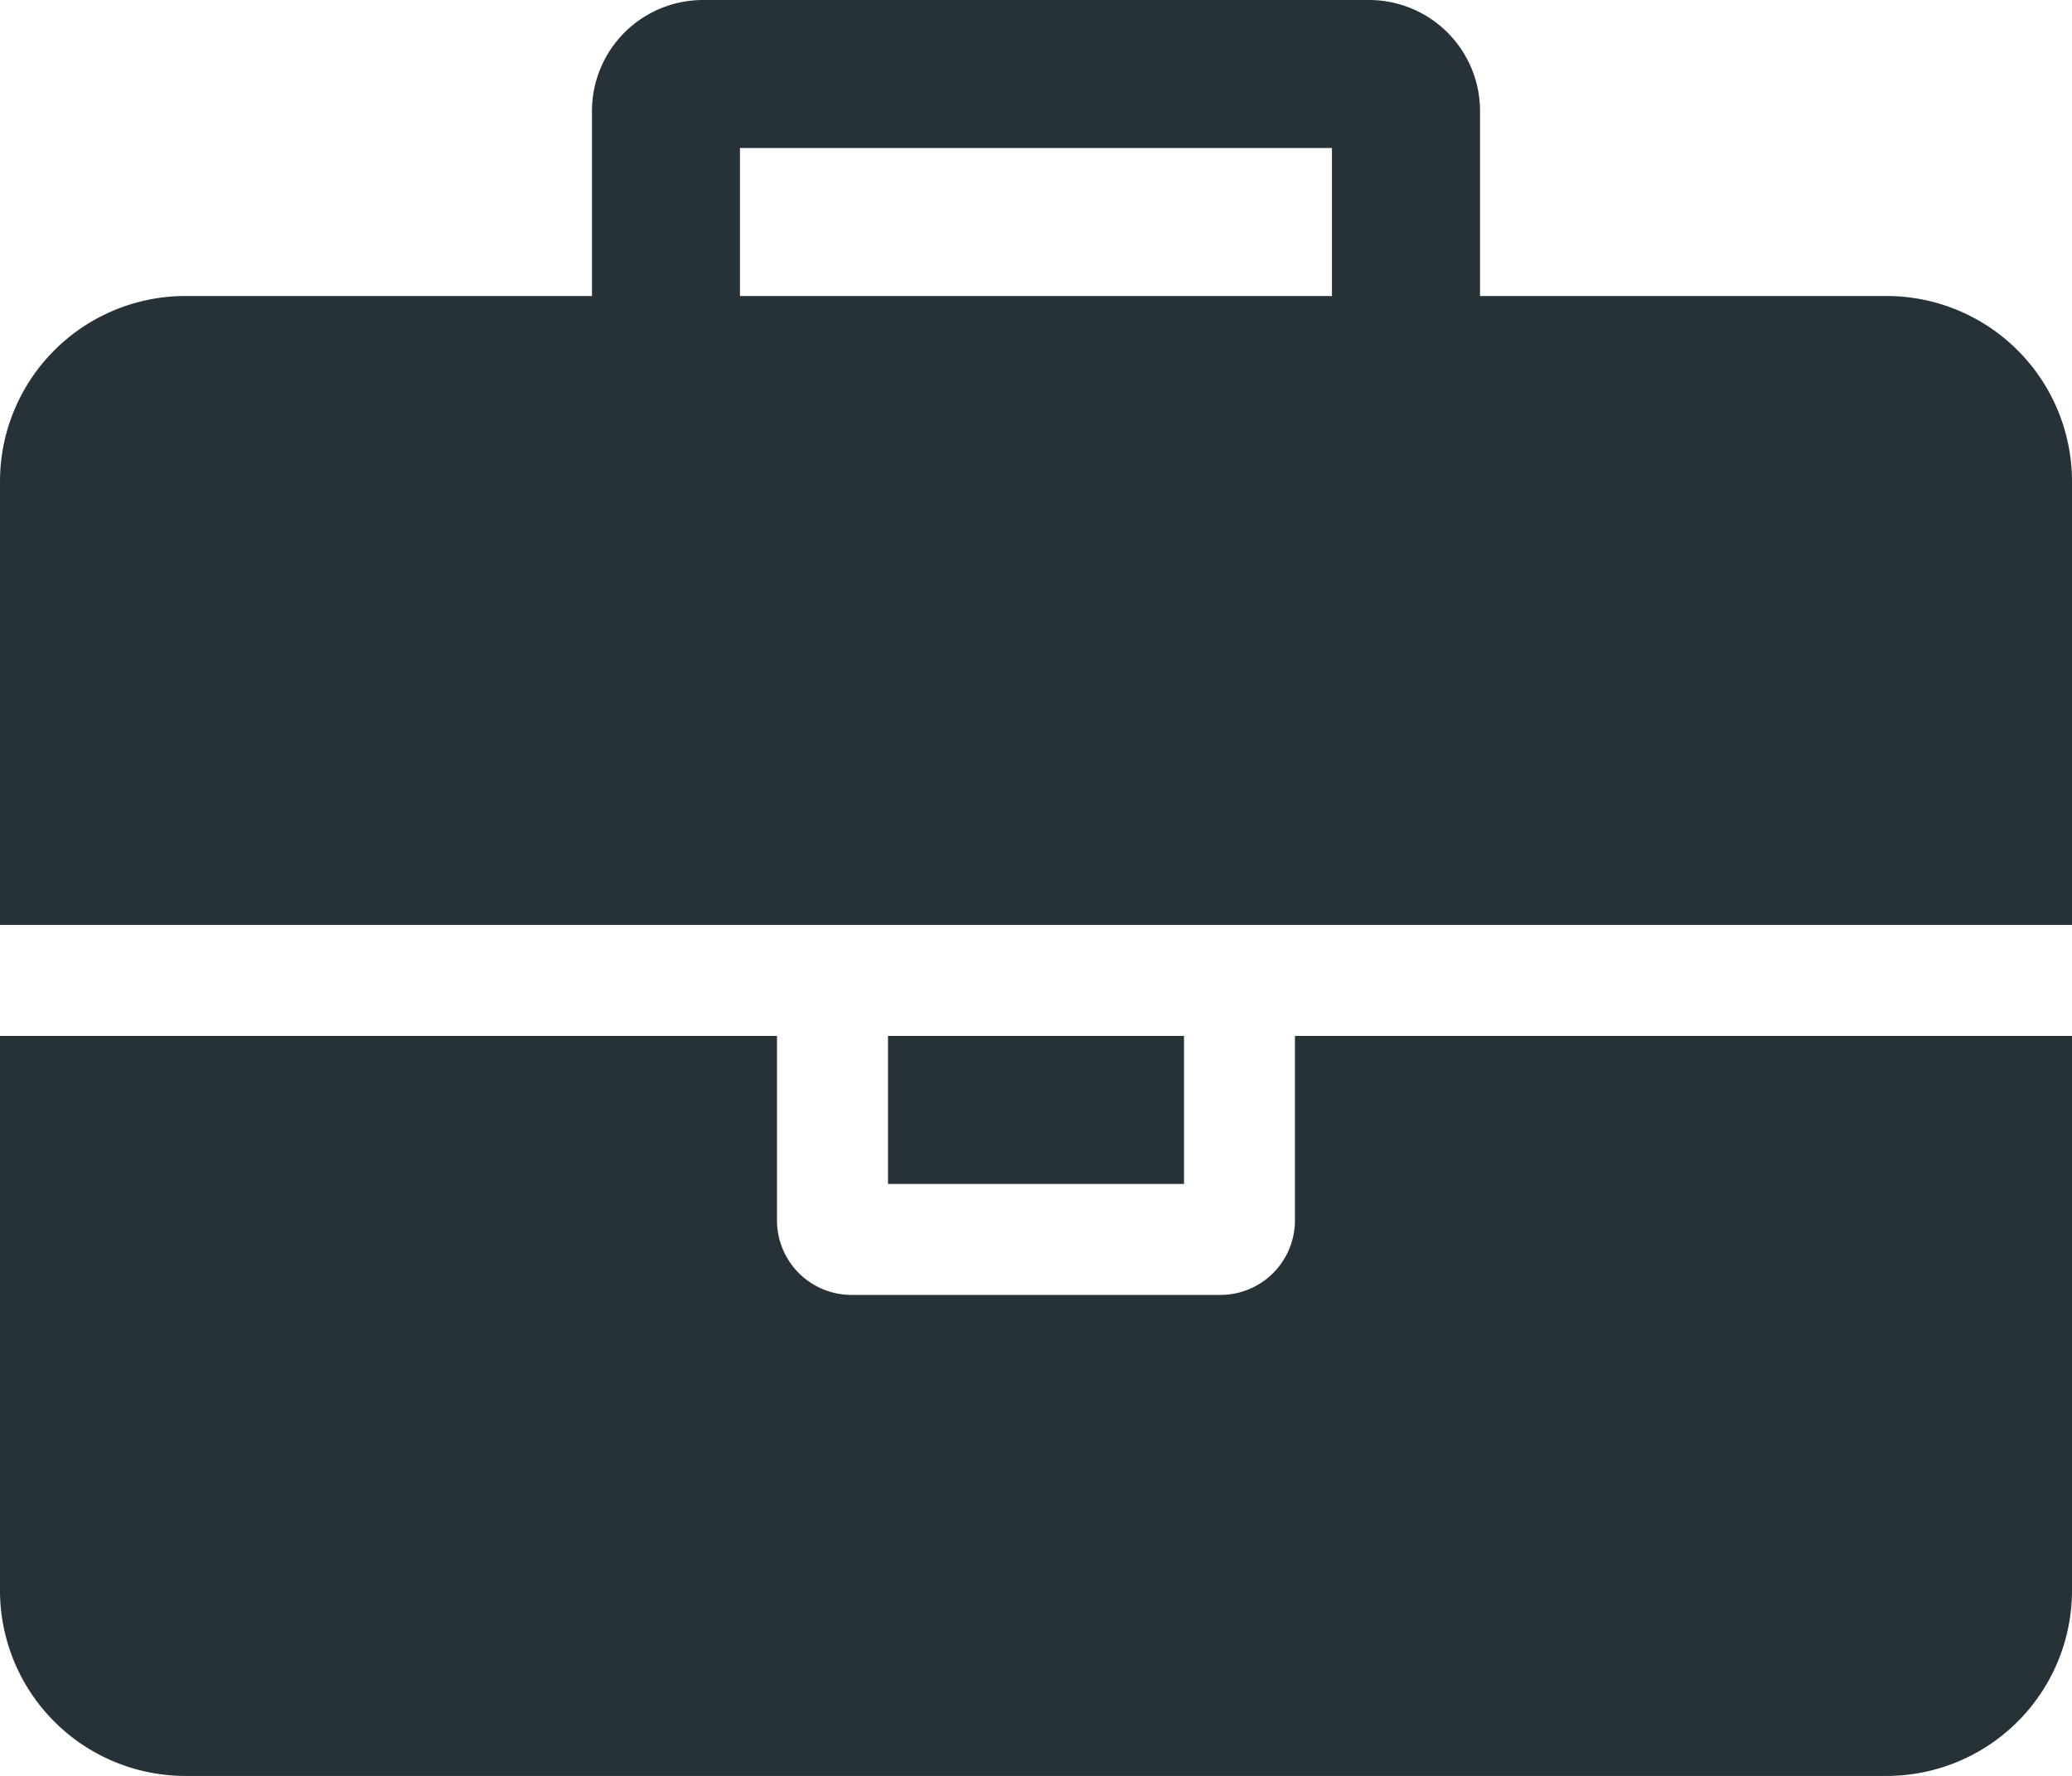 <svg xmlns="http://www.w3.org/2000/svg" width="30" height="25.714"><path d="M10.714 4.286h8.571V2.143h-8.571ZM30 15v8.036a2.686 2.686 0 0 1-2.679 2.679H2.679A2.686 2.686 0 0 1 0 23.036V15h11.25v2.679a1.079 1.079 0 0 0 1.071 1.071h5.357a1.079 1.079 0 0 0 1.071-1.071V15Zm-12.857 0v2.143h-4.286V15ZM30 6.964v6.429H0V6.964a2.686 2.686 0 0 1 2.679-2.678h5.892V1.607A1.608 1.608 0 0 1 10.179 0h9.643a1.608 1.608 0 0 1 1.607 1.607v2.679h5.893A2.686 2.686 0 0 1 30 6.964Z" fill="#263238"/></svg>